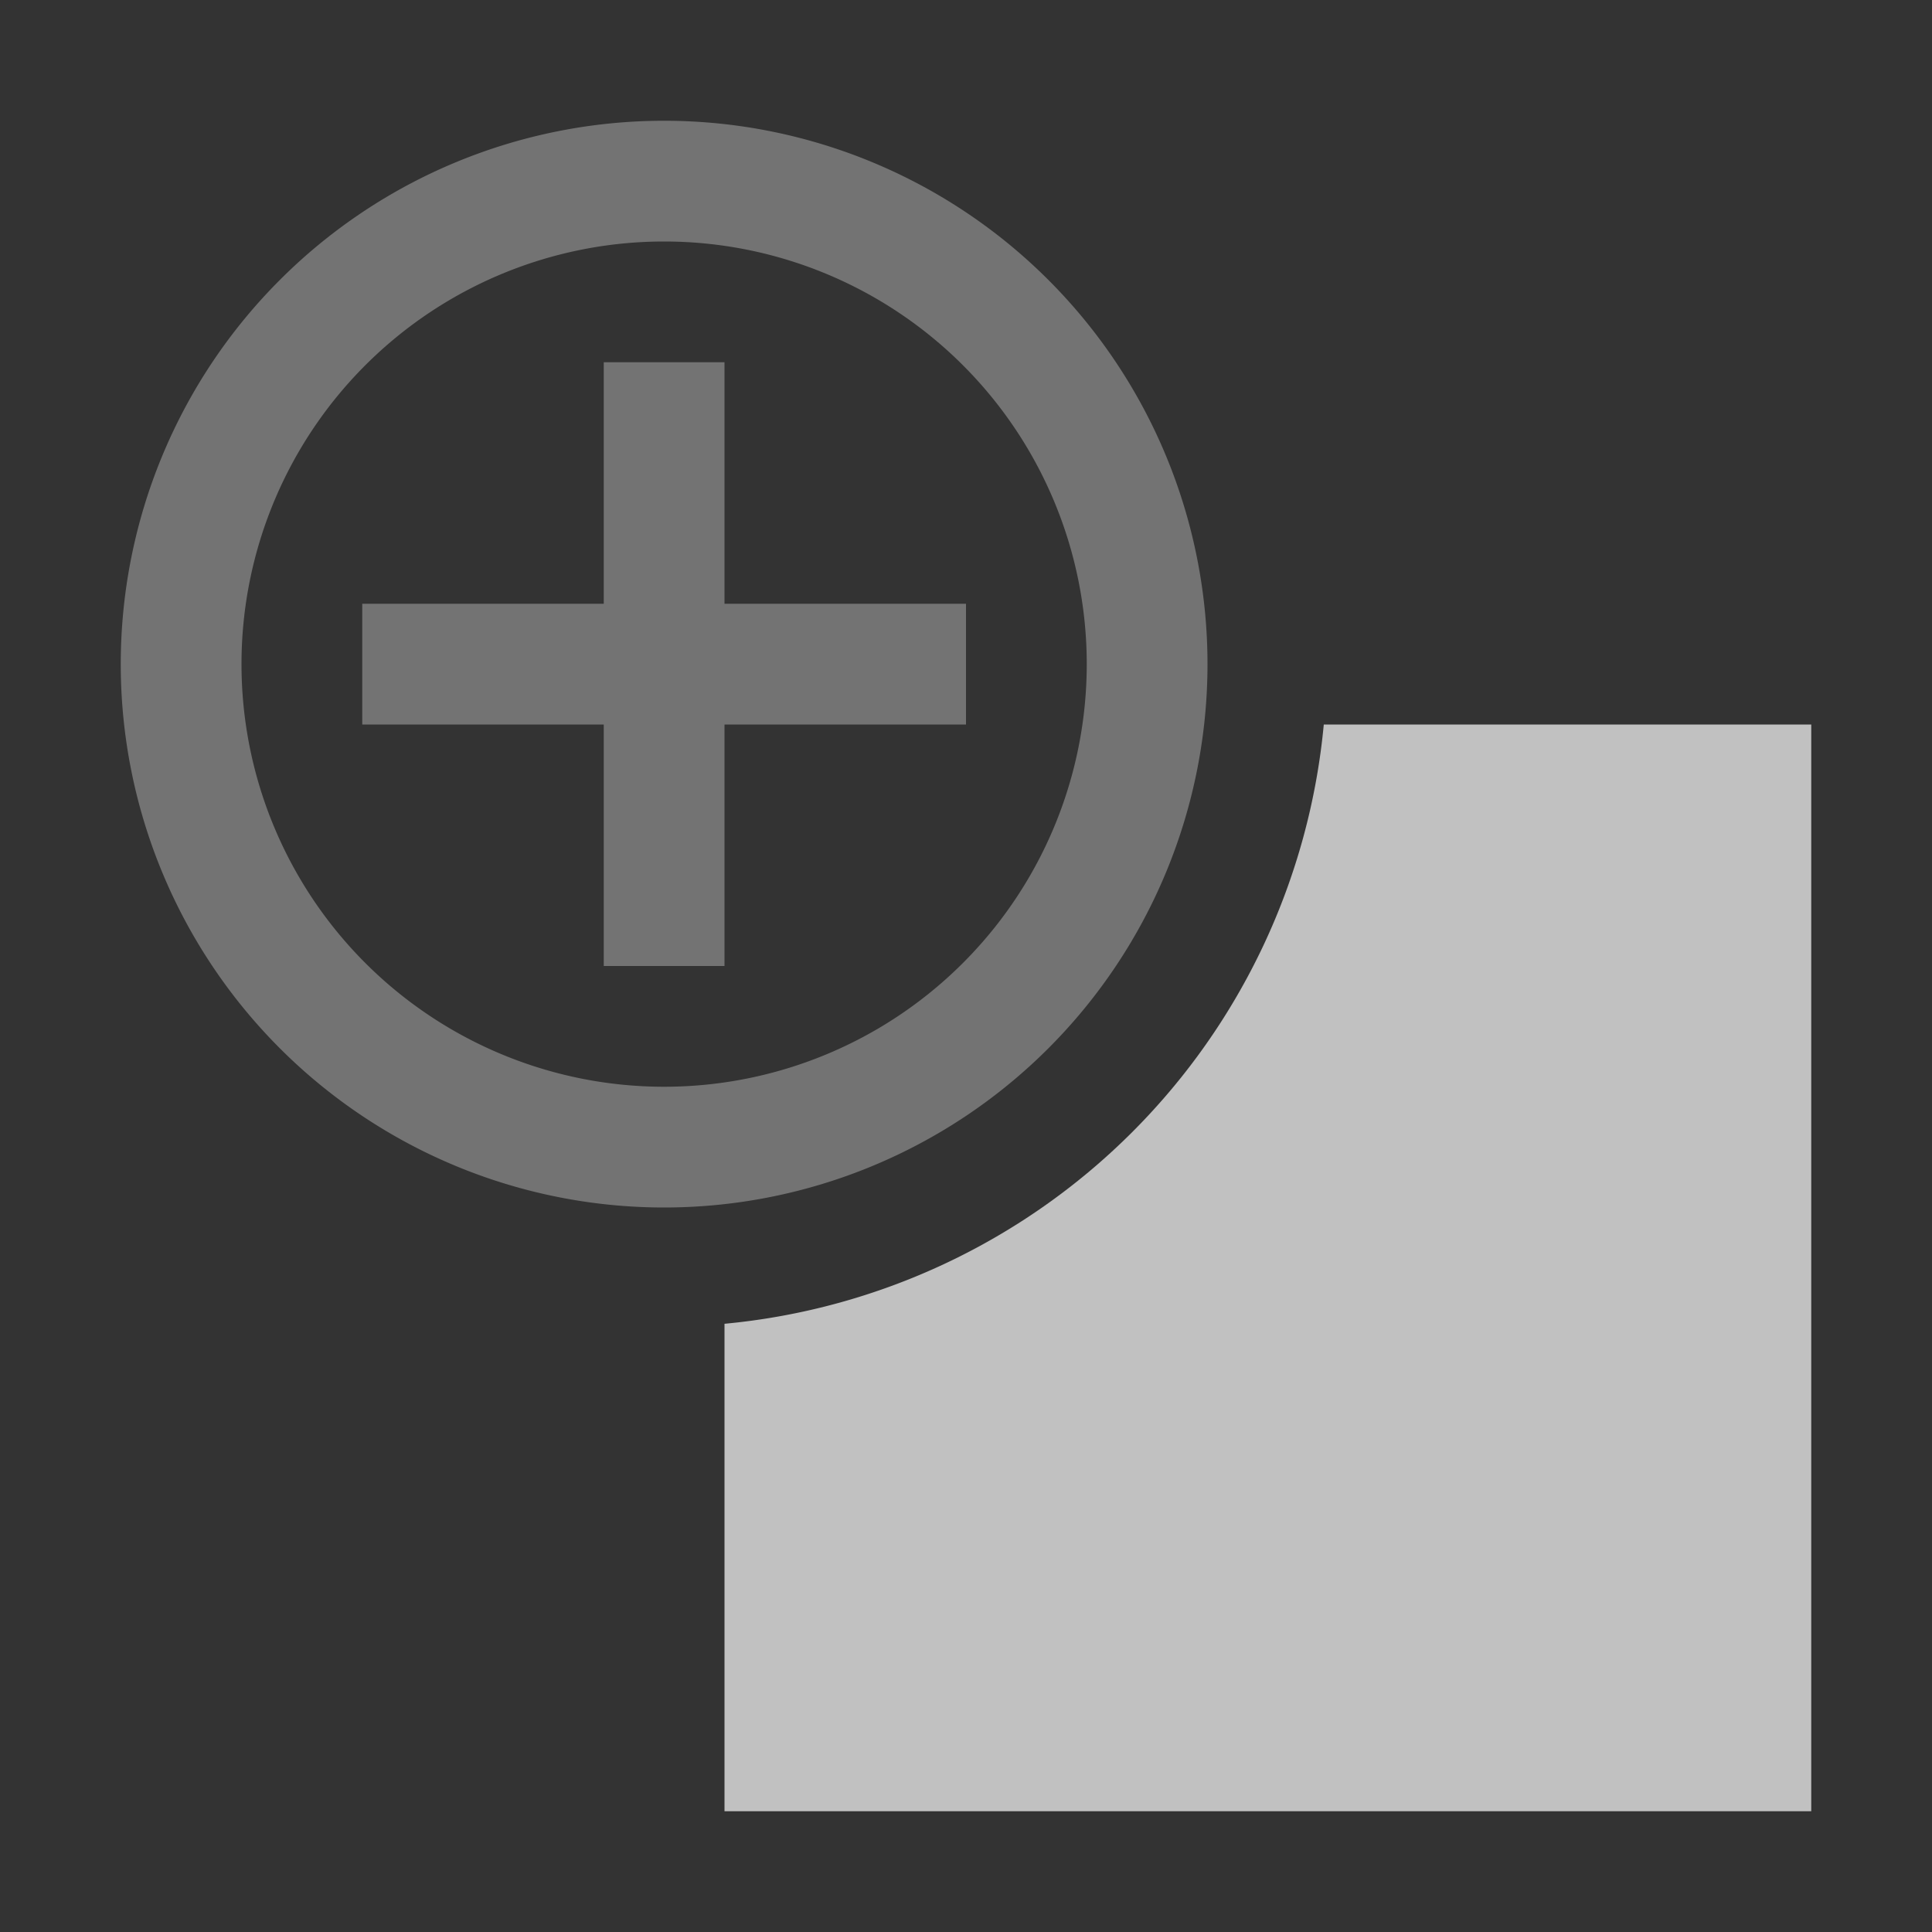 <svg xmlns="http://www.w3.org/2000/svg" width="16" height="16">
    <rect width="100%" height="100%" fill="#333333" stroke="none"/>
    <g fill="#fdfdfd" opacity=".7">
        <path d="M5.5 1A4.5 4.5 0 0 0 1 5.5 4.5 4.5 0 0 0 5.5 10 4.5 4.5 0 0 0 10 5.5 4.5 4.5 0 0 0 5.5 1zm0 1A3.5 3.5 0 0 1 9 5.5 3.5 3.5 0 0 1 5.5 9 3.5 3.5 0 0 1 2 5.5 3.5 3.5 0 0 1 5.5 2zM5 3v2H3v1h2v2h1V6h2V5H6V3H5z" opacity=".45"/>
        <path fill-rule="evenodd" d="M10.963 6A5.5 5.5 0 0 1 6 10.963V15h9V6z" style="paint-order:stroke fill markers"/>
    </g>
</svg>
